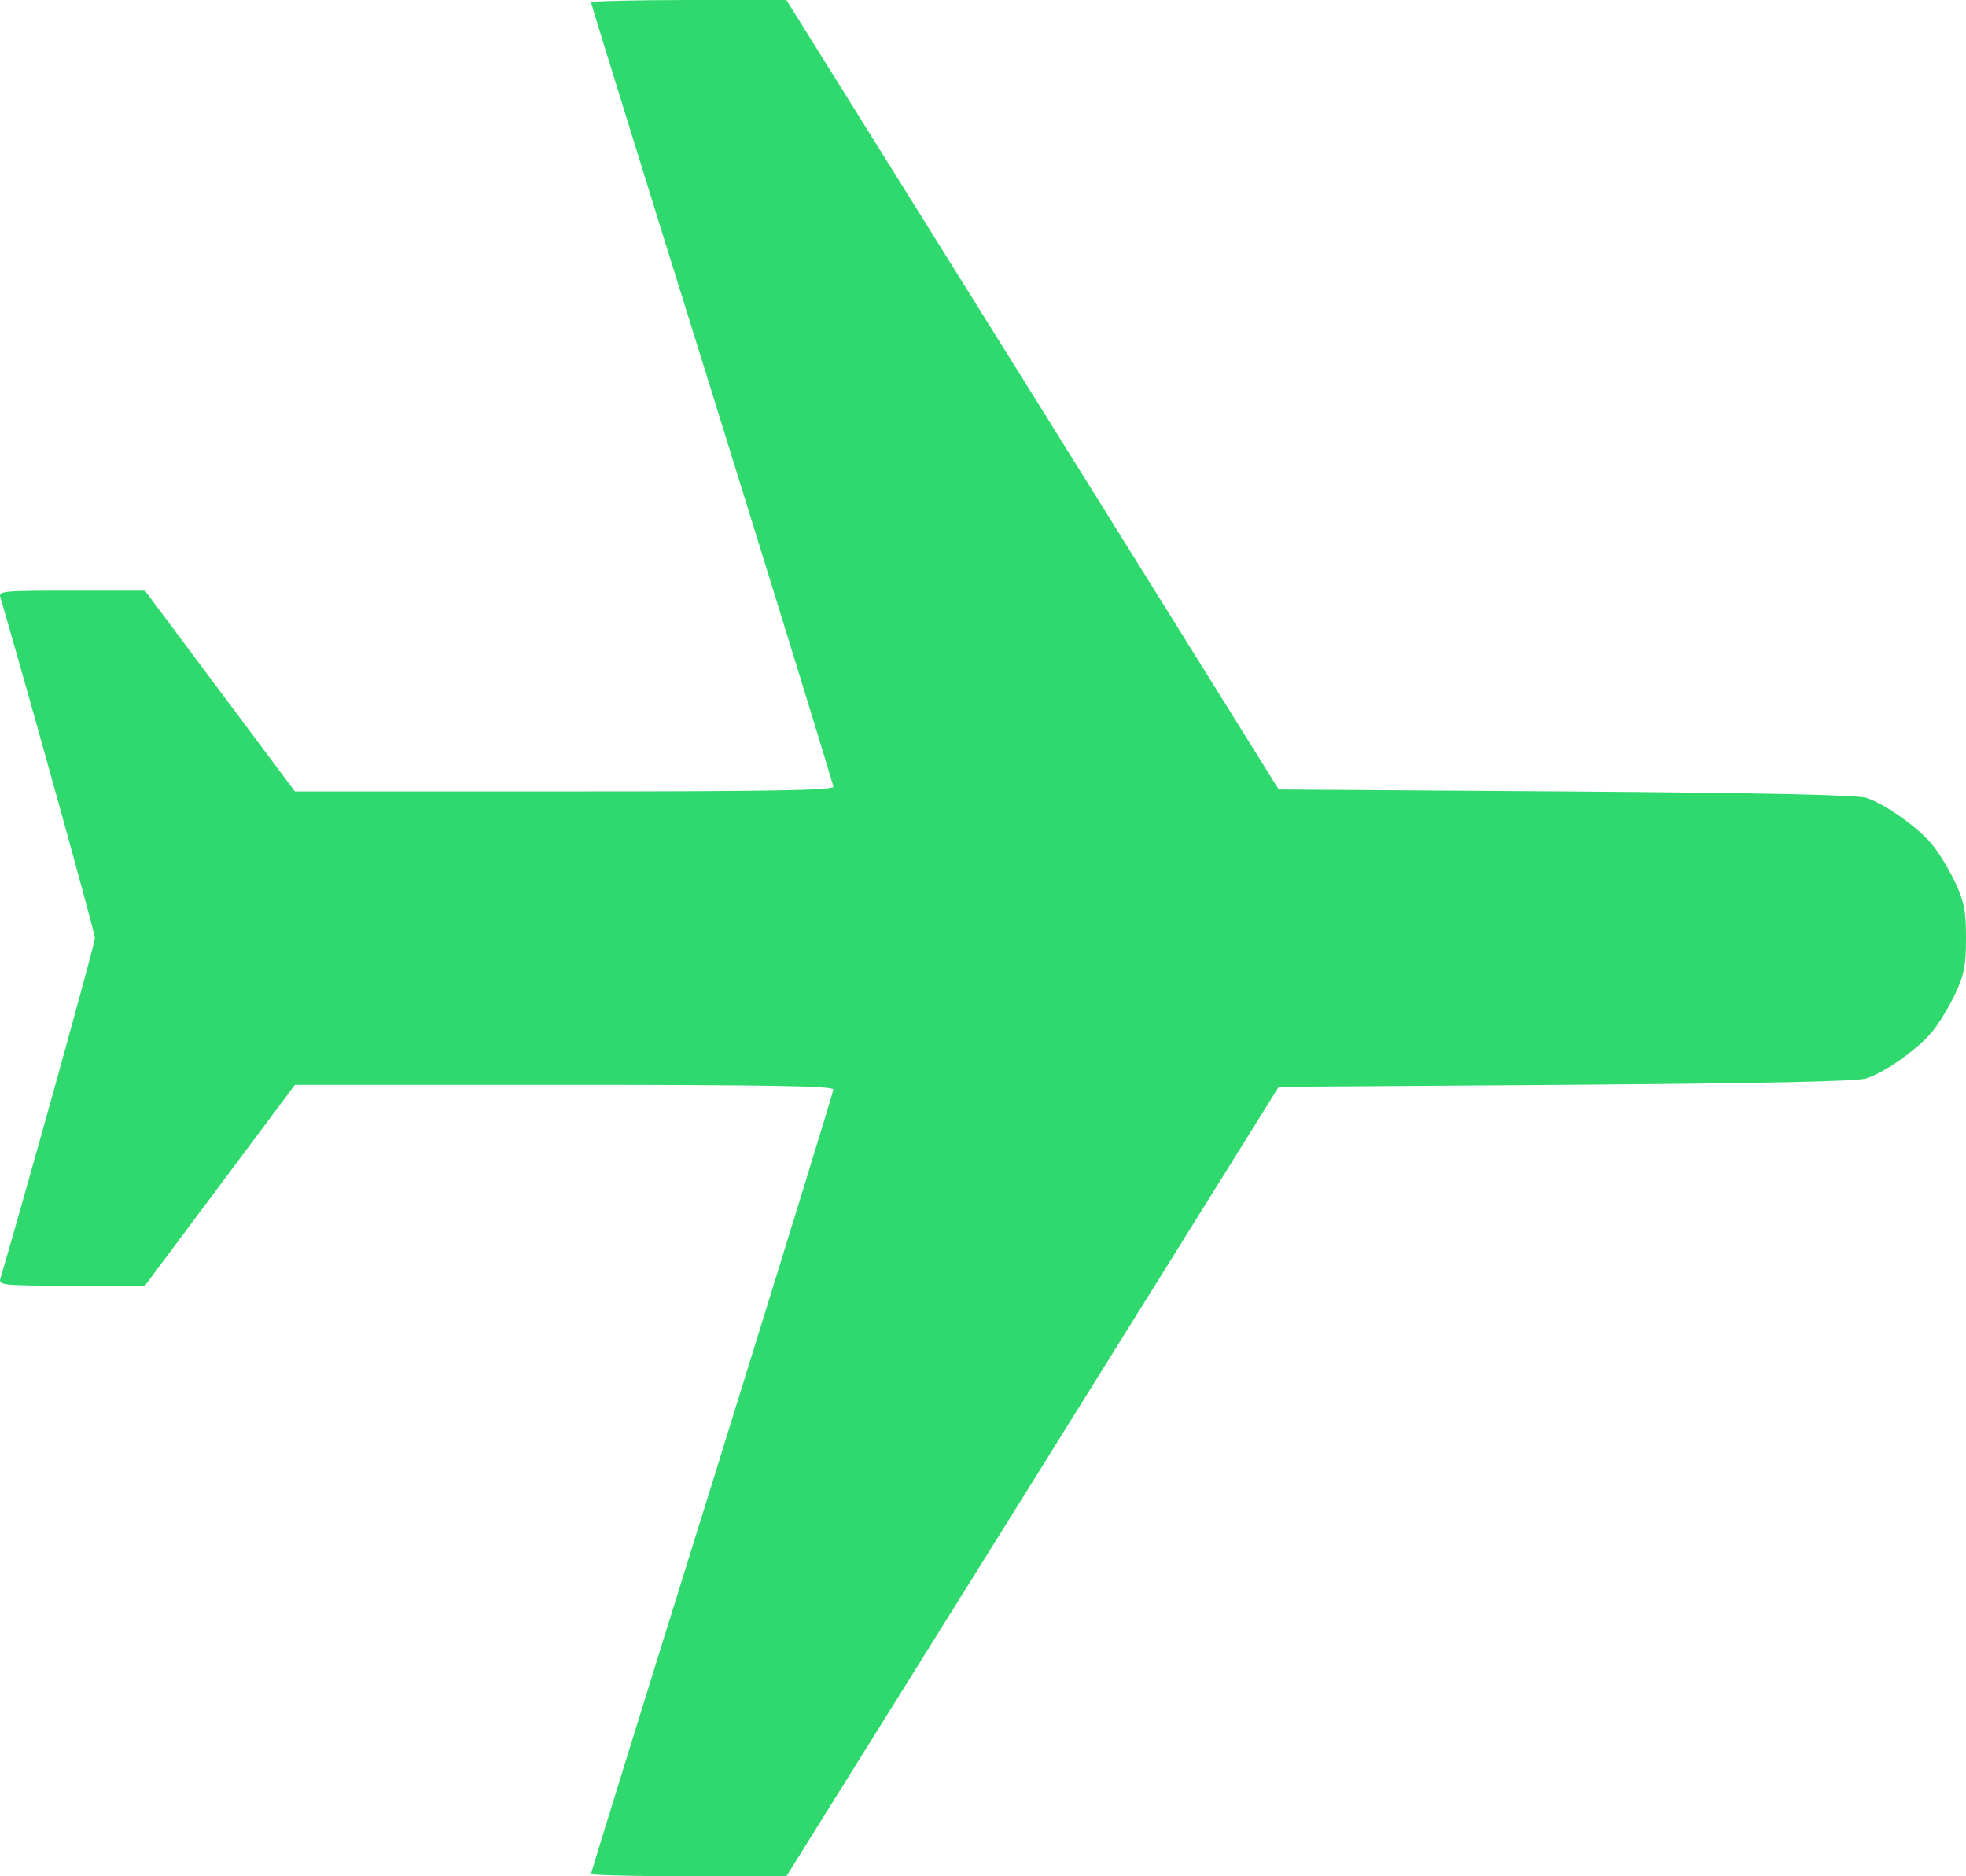<svg width="22" height="21" viewBox="0 0 22 21" fill="none" xmlns="http://www.w3.org/2000/svg">
<path d="M6.614 0.026C6.614 0.043 7.225 2.014 7.97 4.403C8.714 6.797 9.325 8.776 9.325 8.806C9.325 8.845 8.62 8.858 6.313 8.858H3.3L2.461 7.735L1.622 6.611H0.8C0.038 6.611 -0.018 6.615 0.004 6.685C0.283 7.635 1.062 10.435 1.062 10.5C1.062 10.565 0.283 13.365 0.004 14.311C-0.018 14.385 0.038 14.389 0.8 14.389H1.622L2.461 13.265L3.3 12.142H6.313C8.62 12.142 9.325 12.155 9.325 12.194C9.325 12.224 8.714 14.203 7.97 16.597C7.225 18.986 6.614 20.957 6.614 20.974C6.614 20.987 7.105 21 7.707 21H8.8L11.555 16.584L14.309 12.164L17.533 12.142C19.809 12.125 20.791 12.103 20.89 12.069C21.113 11.991 21.479 11.727 21.63 11.537C21.707 11.442 21.819 11.252 21.884 11.114C21.979 10.906 22 10.807 22 10.5C22 10.193 21.979 10.094 21.884 9.886C21.819 9.748 21.707 9.558 21.63 9.463C21.479 9.273 21.113 9.009 20.89 8.931C20.791 8.897 19.809 8.875 17.533 8.858L14.309 8.836L11.555 4.416L8.8 0H7.707C7.105 0 6.614 0.013 6.614 0.026Z" fill="#30D96E"/>
</svg>
